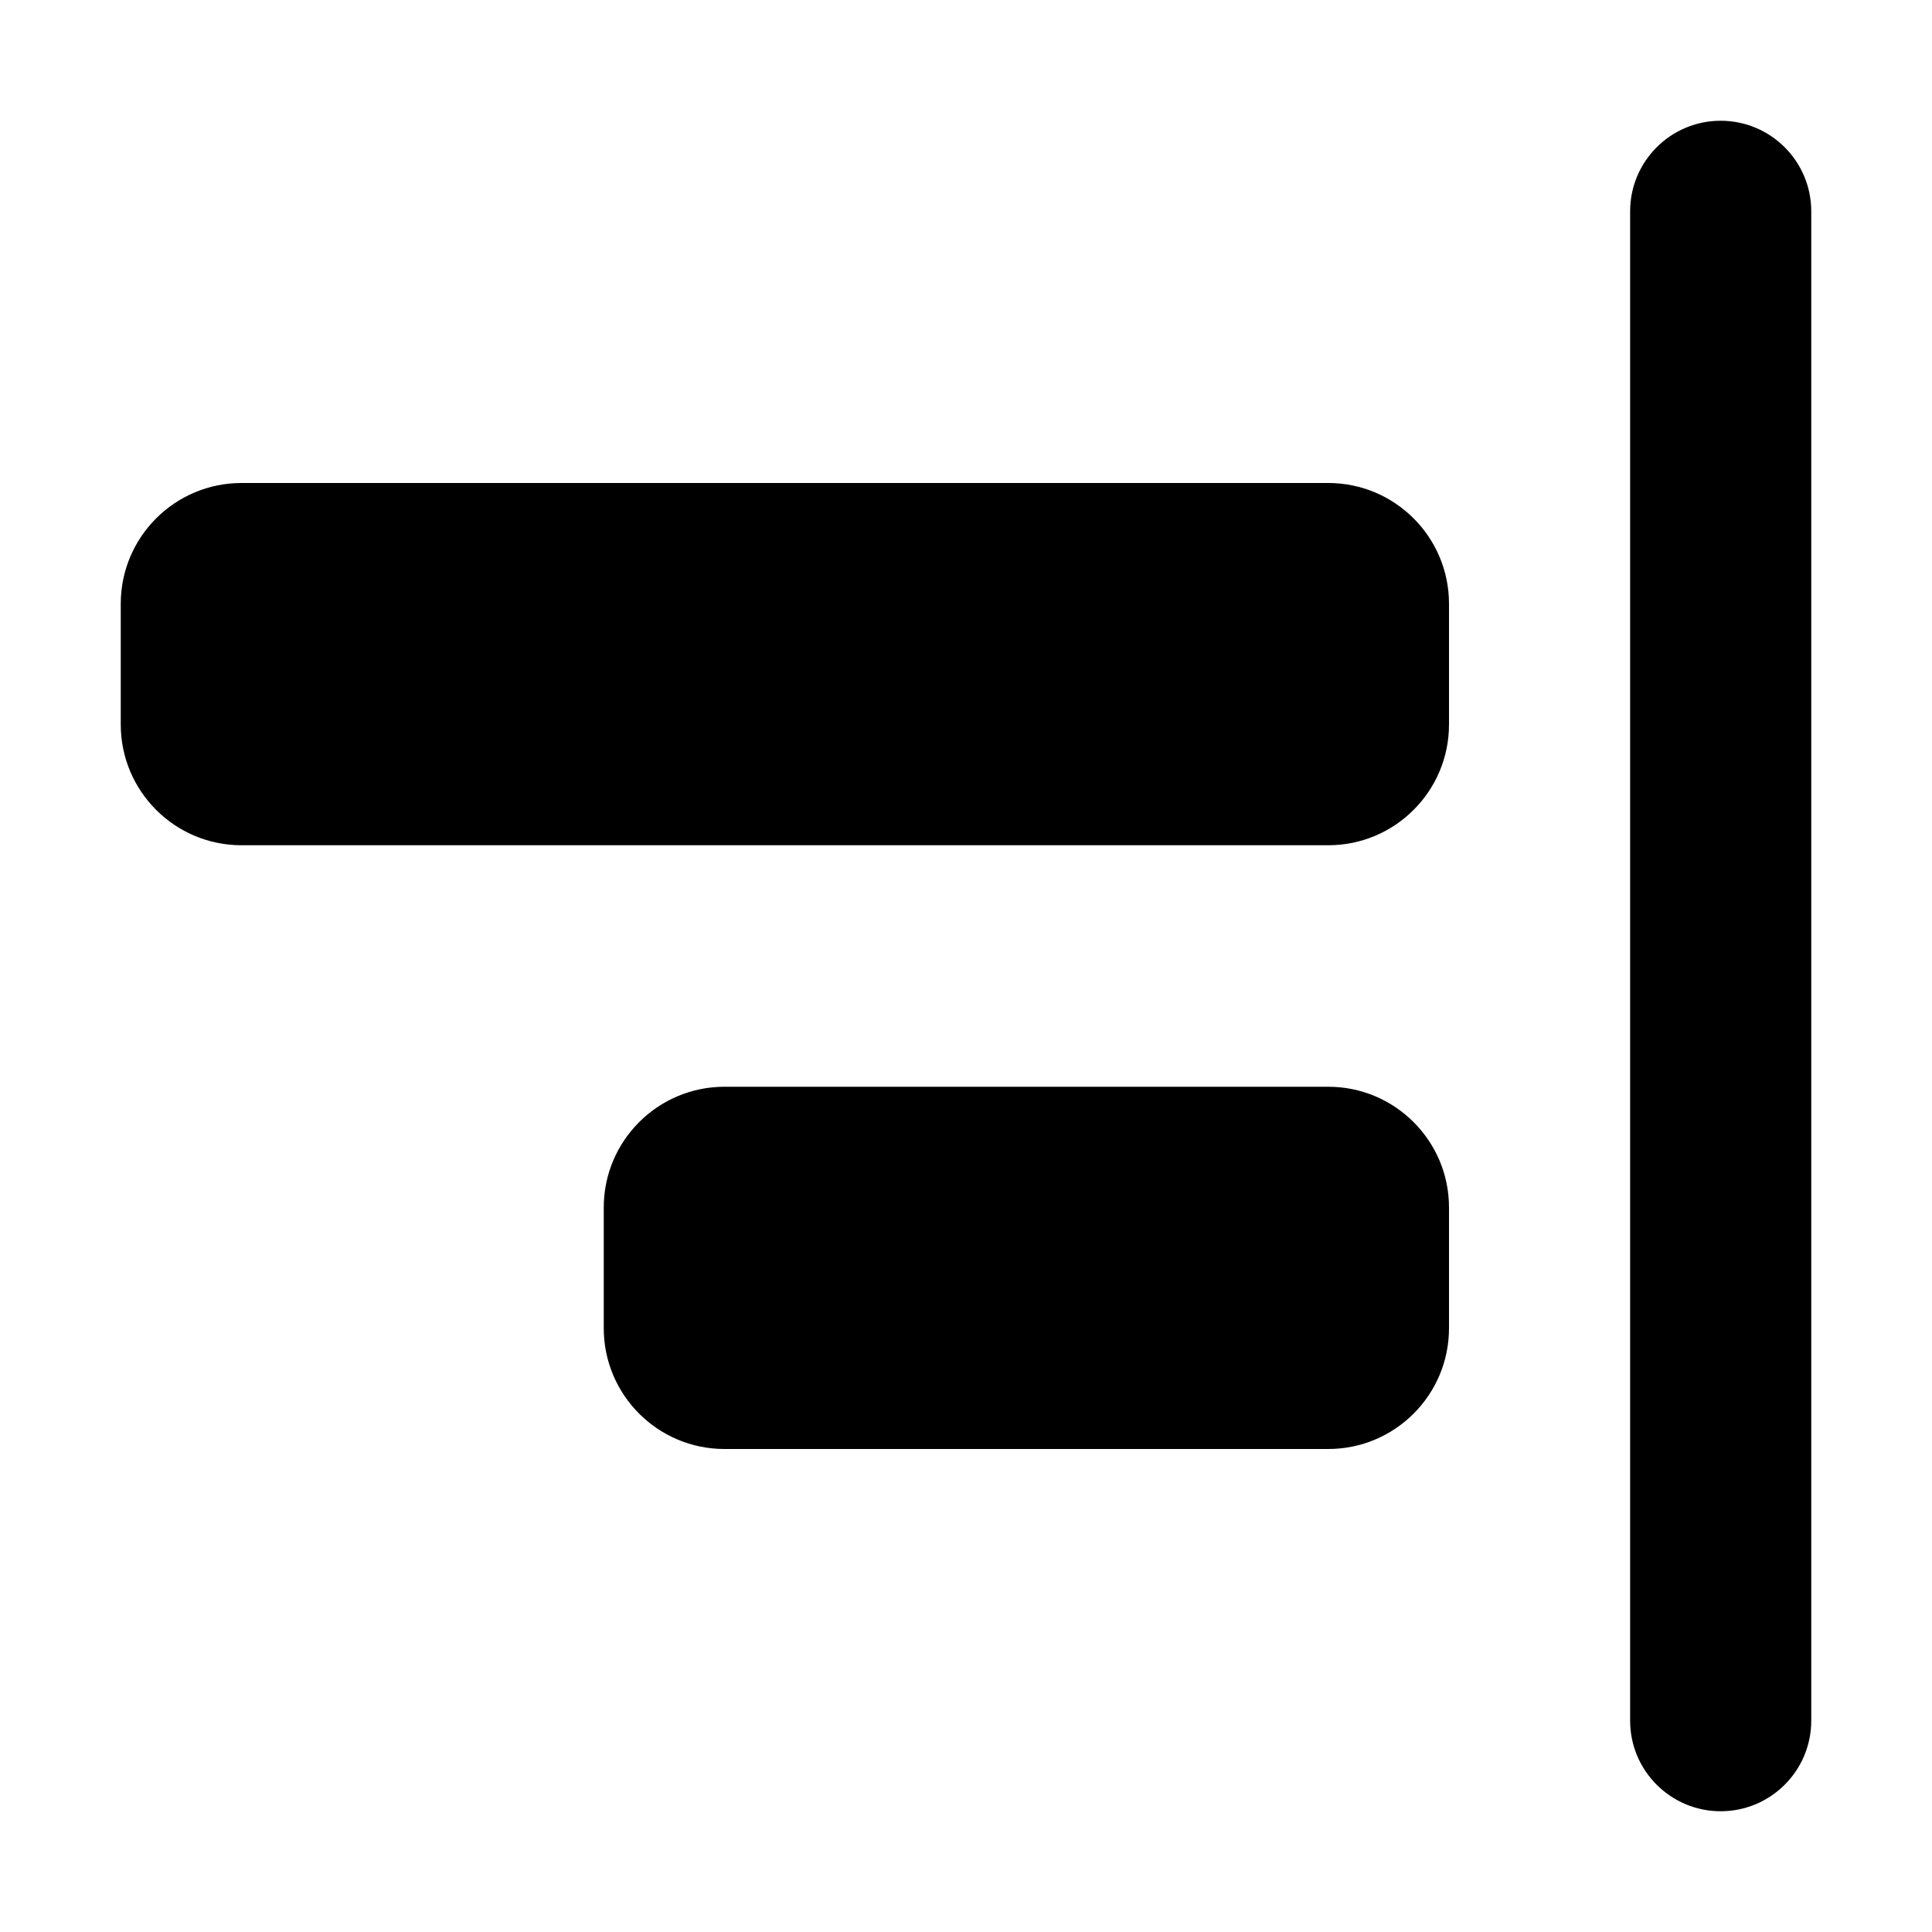 <svg width="16" height="16" viewBox="0 0 16 16" fill="none" xmlns="http://www.w3.org/2000/svg">
<path d="M13.5 1.75C13.5 1.336 13.836 1 14.25 1C14.664 1 15 1.336 15 1.75V14.25C15 14.664 14.664 15 14.25 15C13.836 15 13.5 14.664 13.5 14.25V1.75Z" fill="currentColor"/>
<path d="M1 5C1 4.448 1.448 4 2 4H11C11.552 4 12 4.448 12 5V6C12 6.552 11.552 7 11 7H2C1.448 7 1 6.552 1 6V5Z" fill="currentColor"/>
<path d="M6 9C5.448 9 5 9.448 5 10V11C5 11.552 5.448 12 6 12H11C11.552 12 12 11.552 12 11V10C12 9.448 11.552 9 11 9H6Z" fill="currentColor"/>
</svg>

